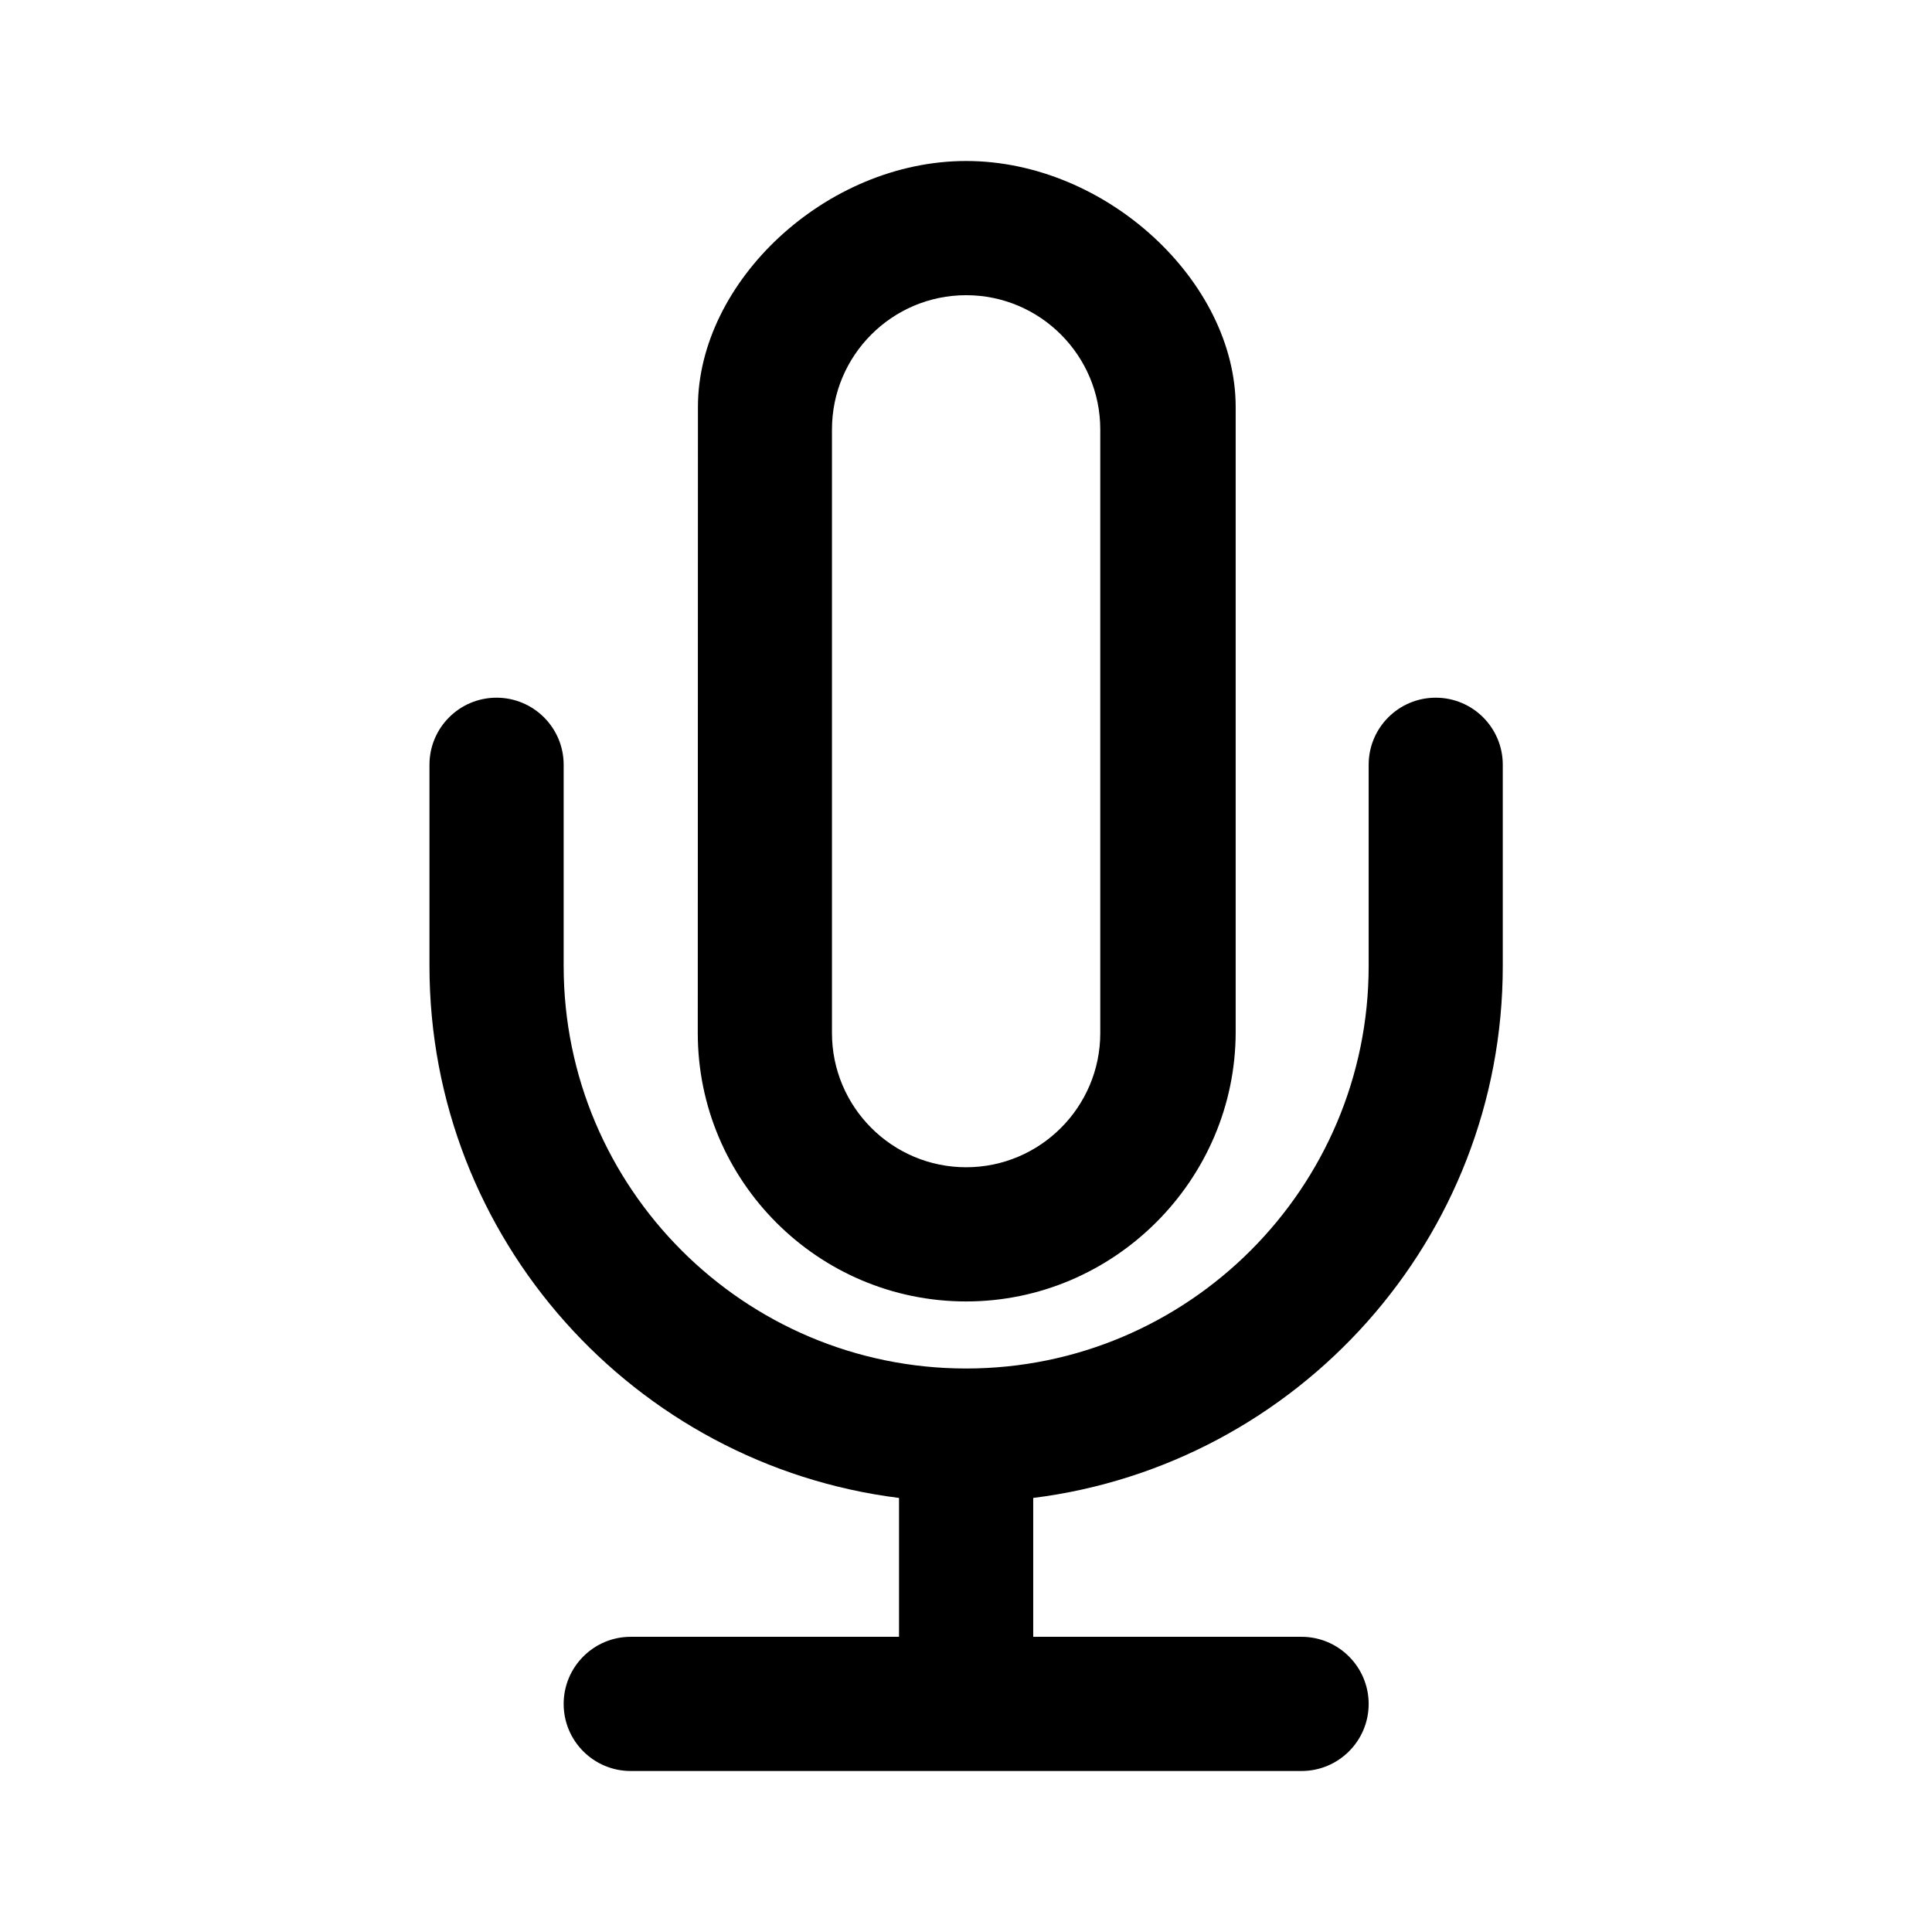 <svg viewBox="0 0 24 24" fill="none" xmlns="http://www.w3.org/2000/svg">
<path fill-rule="evenodd" clip-rule="evenodd" d="M8.668 12.833C8.668 14.671 10.163 16.167 12.002 16.167C13.84 16.167 15.35 14.656 15.35 12.819V5.055C15.35 3.5 13.744 2 12.002 2C10.259 2 8.67 3.5 8.67 5.055L8.668 12.833ZM12.835 18.608V20.333H16.168C16.628 20.333 17.002 20.707 17.002 21.167C17.002 21.627 16.628 22 16.168 22H7.835C7.375 22 7.002 21.627 7.002 21.167C7.002 20.707 7.375 20.333 7.835 20.333H11.168V18.608C7.885 18.197 5.335 15.393 5.335 12V9.5C5.335 9.04 5.708 8.667 6.168 8.667C6.628 8.667 7.002 9.04 7.002 9.5V12C7.002 14.758 9.244 17 12.002 17C14.759 17 17.002 14.758 17.002 12V9.5C17.002 9.04 17.375 8.667 17.835 8.667C18.295 8.667 18.668 9.04 18.668 9.5V12C18.668 15.393 16.118 18.197 12.835 18.608ZM13.668 5.335C13.668 4.415 12.921 3.667 12.002 3.667C11.082 3.667 10.335 4.415 10.335 5.335V12.833C10.335 13.752 11.082 14.5 12.002 14.5C12.921 14.5 13.668 13.752 13.668 12.833V5.335Z" fill="currentColor"/>
</svg>